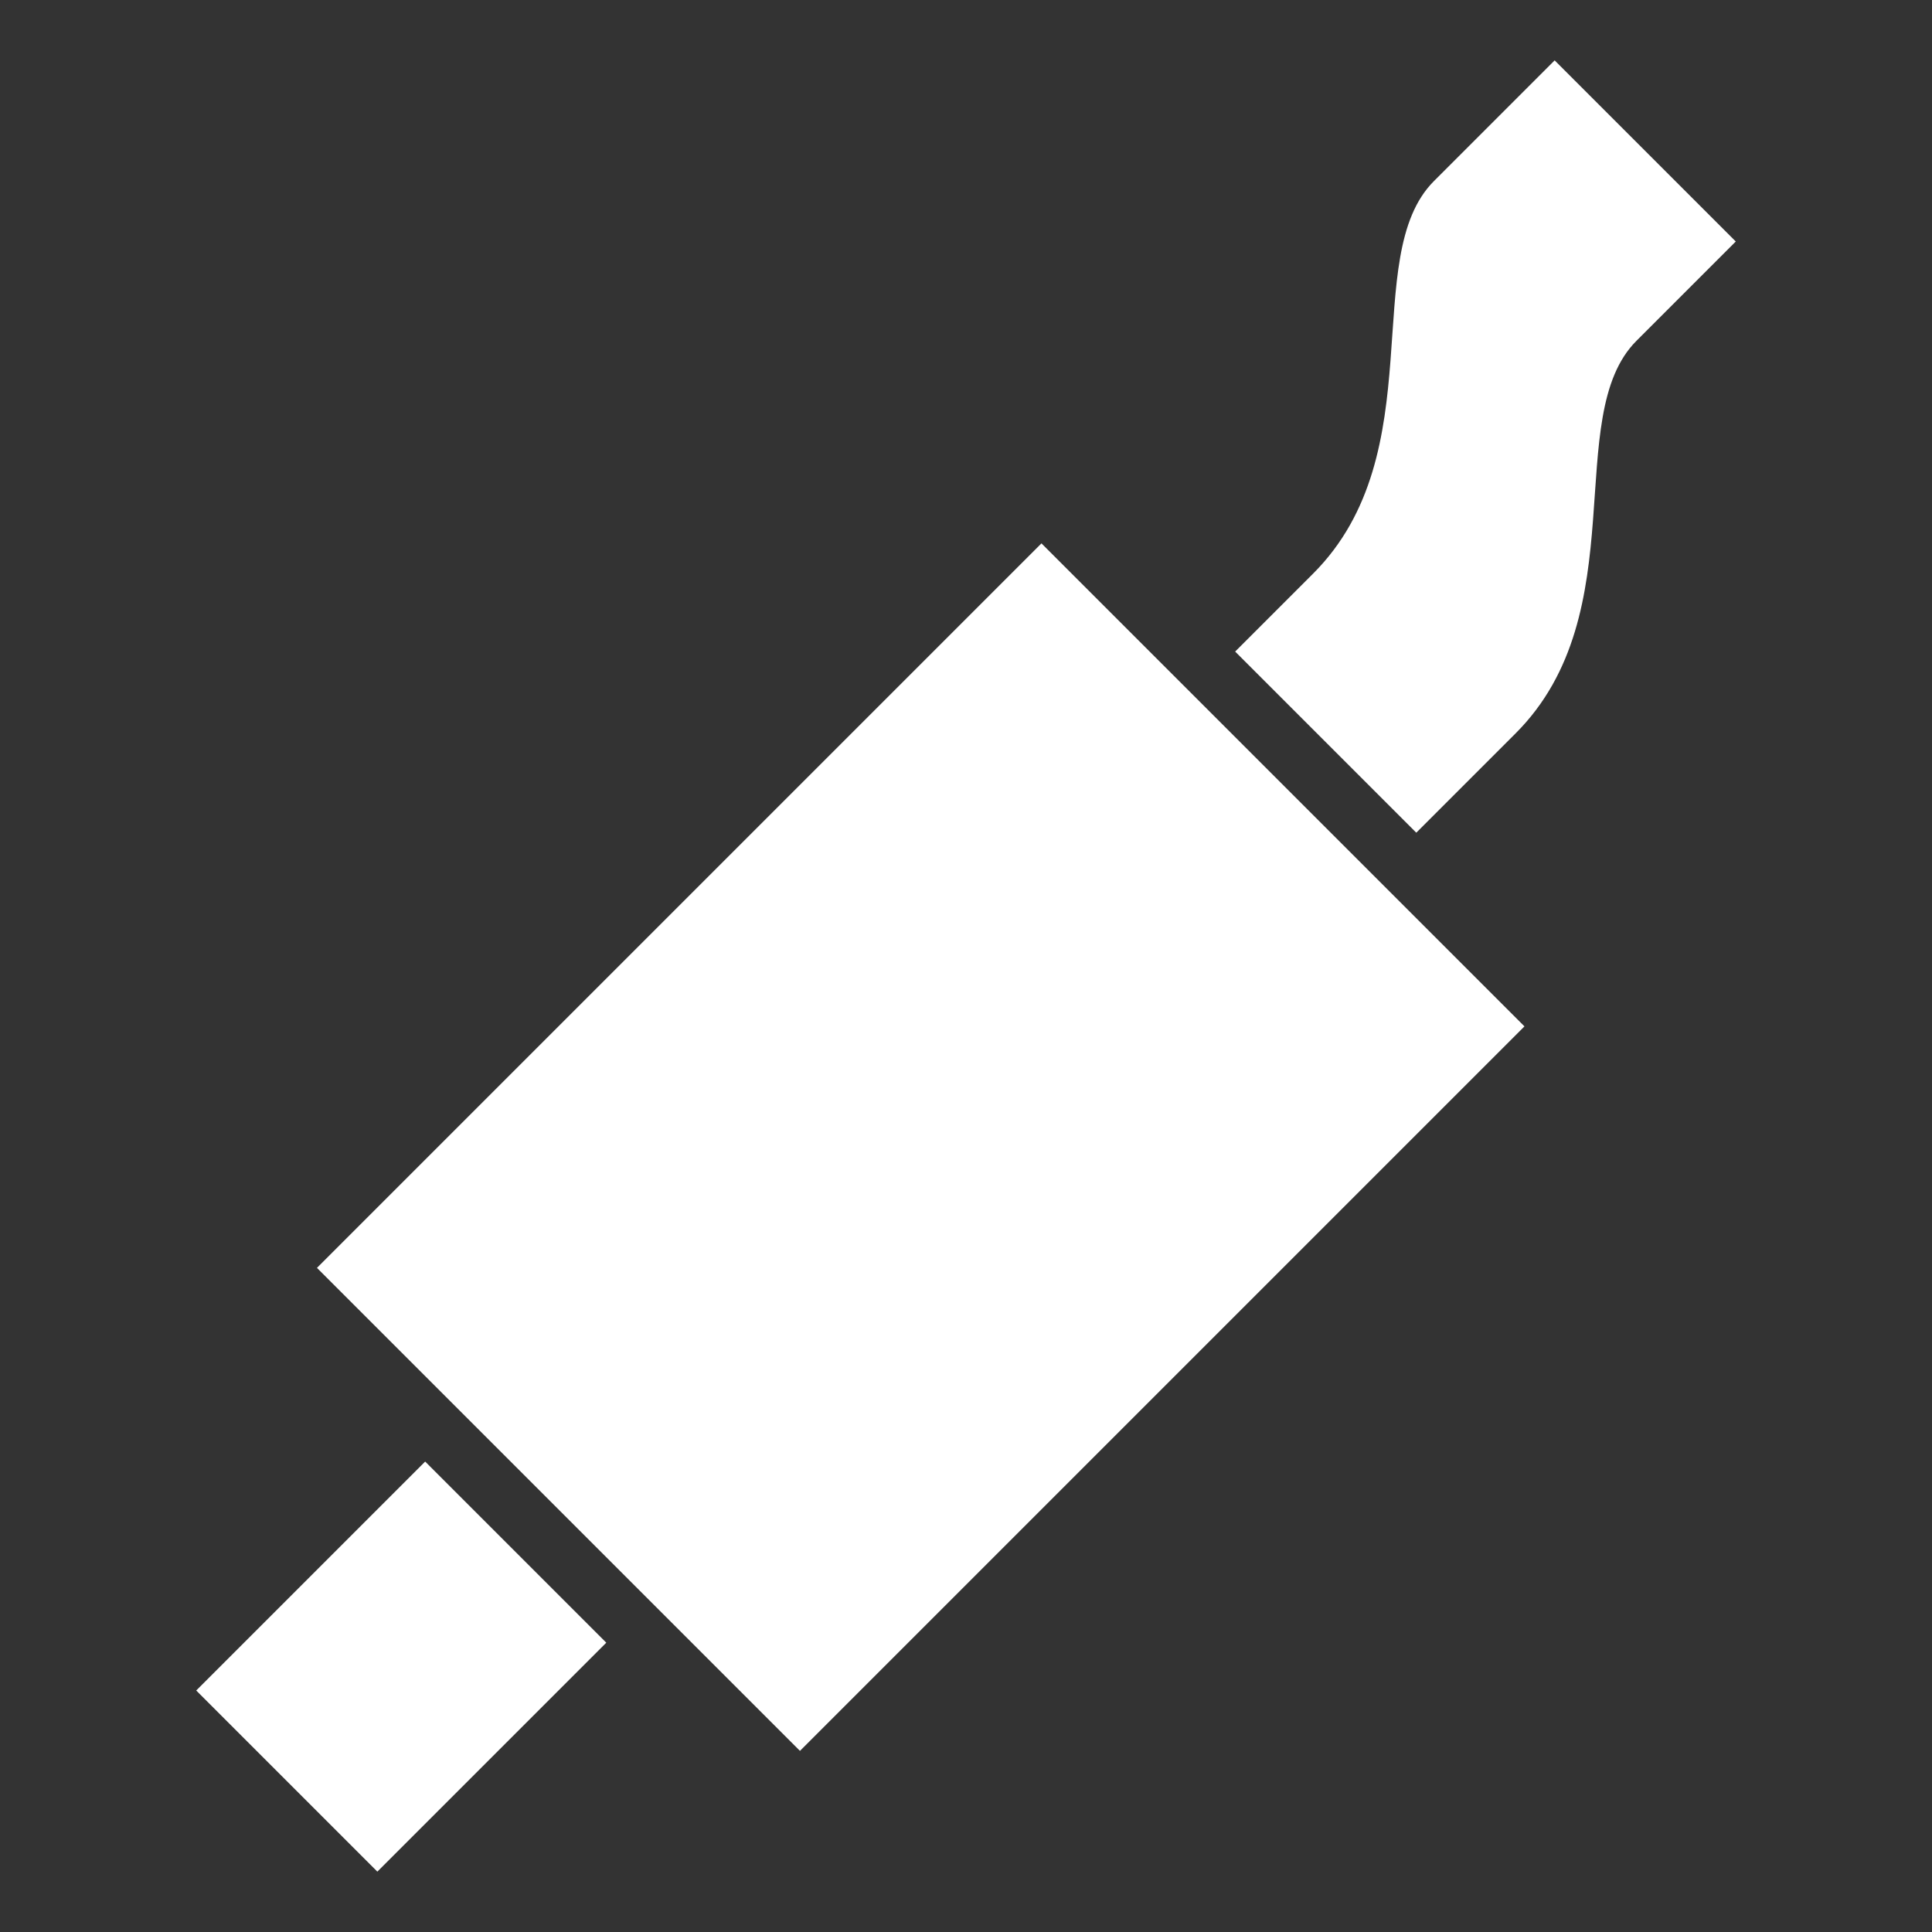 <svg viewBox="0 0 16 16" xml:space="preserve" xmlns="http://www.w3.org/2000/svg"><rect x="0" y="0" width="16" height="16" fill="#333333" stroke="none"/><g fill="#ffffff" class="fill-1d1d1b"><path d="m2.625 10.5 6-6 4 4-6 6zM1.625 14l1.896-1.896 1.5 1.5L3.125 15.5zM12.875.5l-1 1c-.625.625 0 2.25-1 3.25l-.646.646 1.5 1.5.823-.823c1-1 .375-2.625 1-3.25L14.375 2l-1.5-1.5z"></path></g></svg>